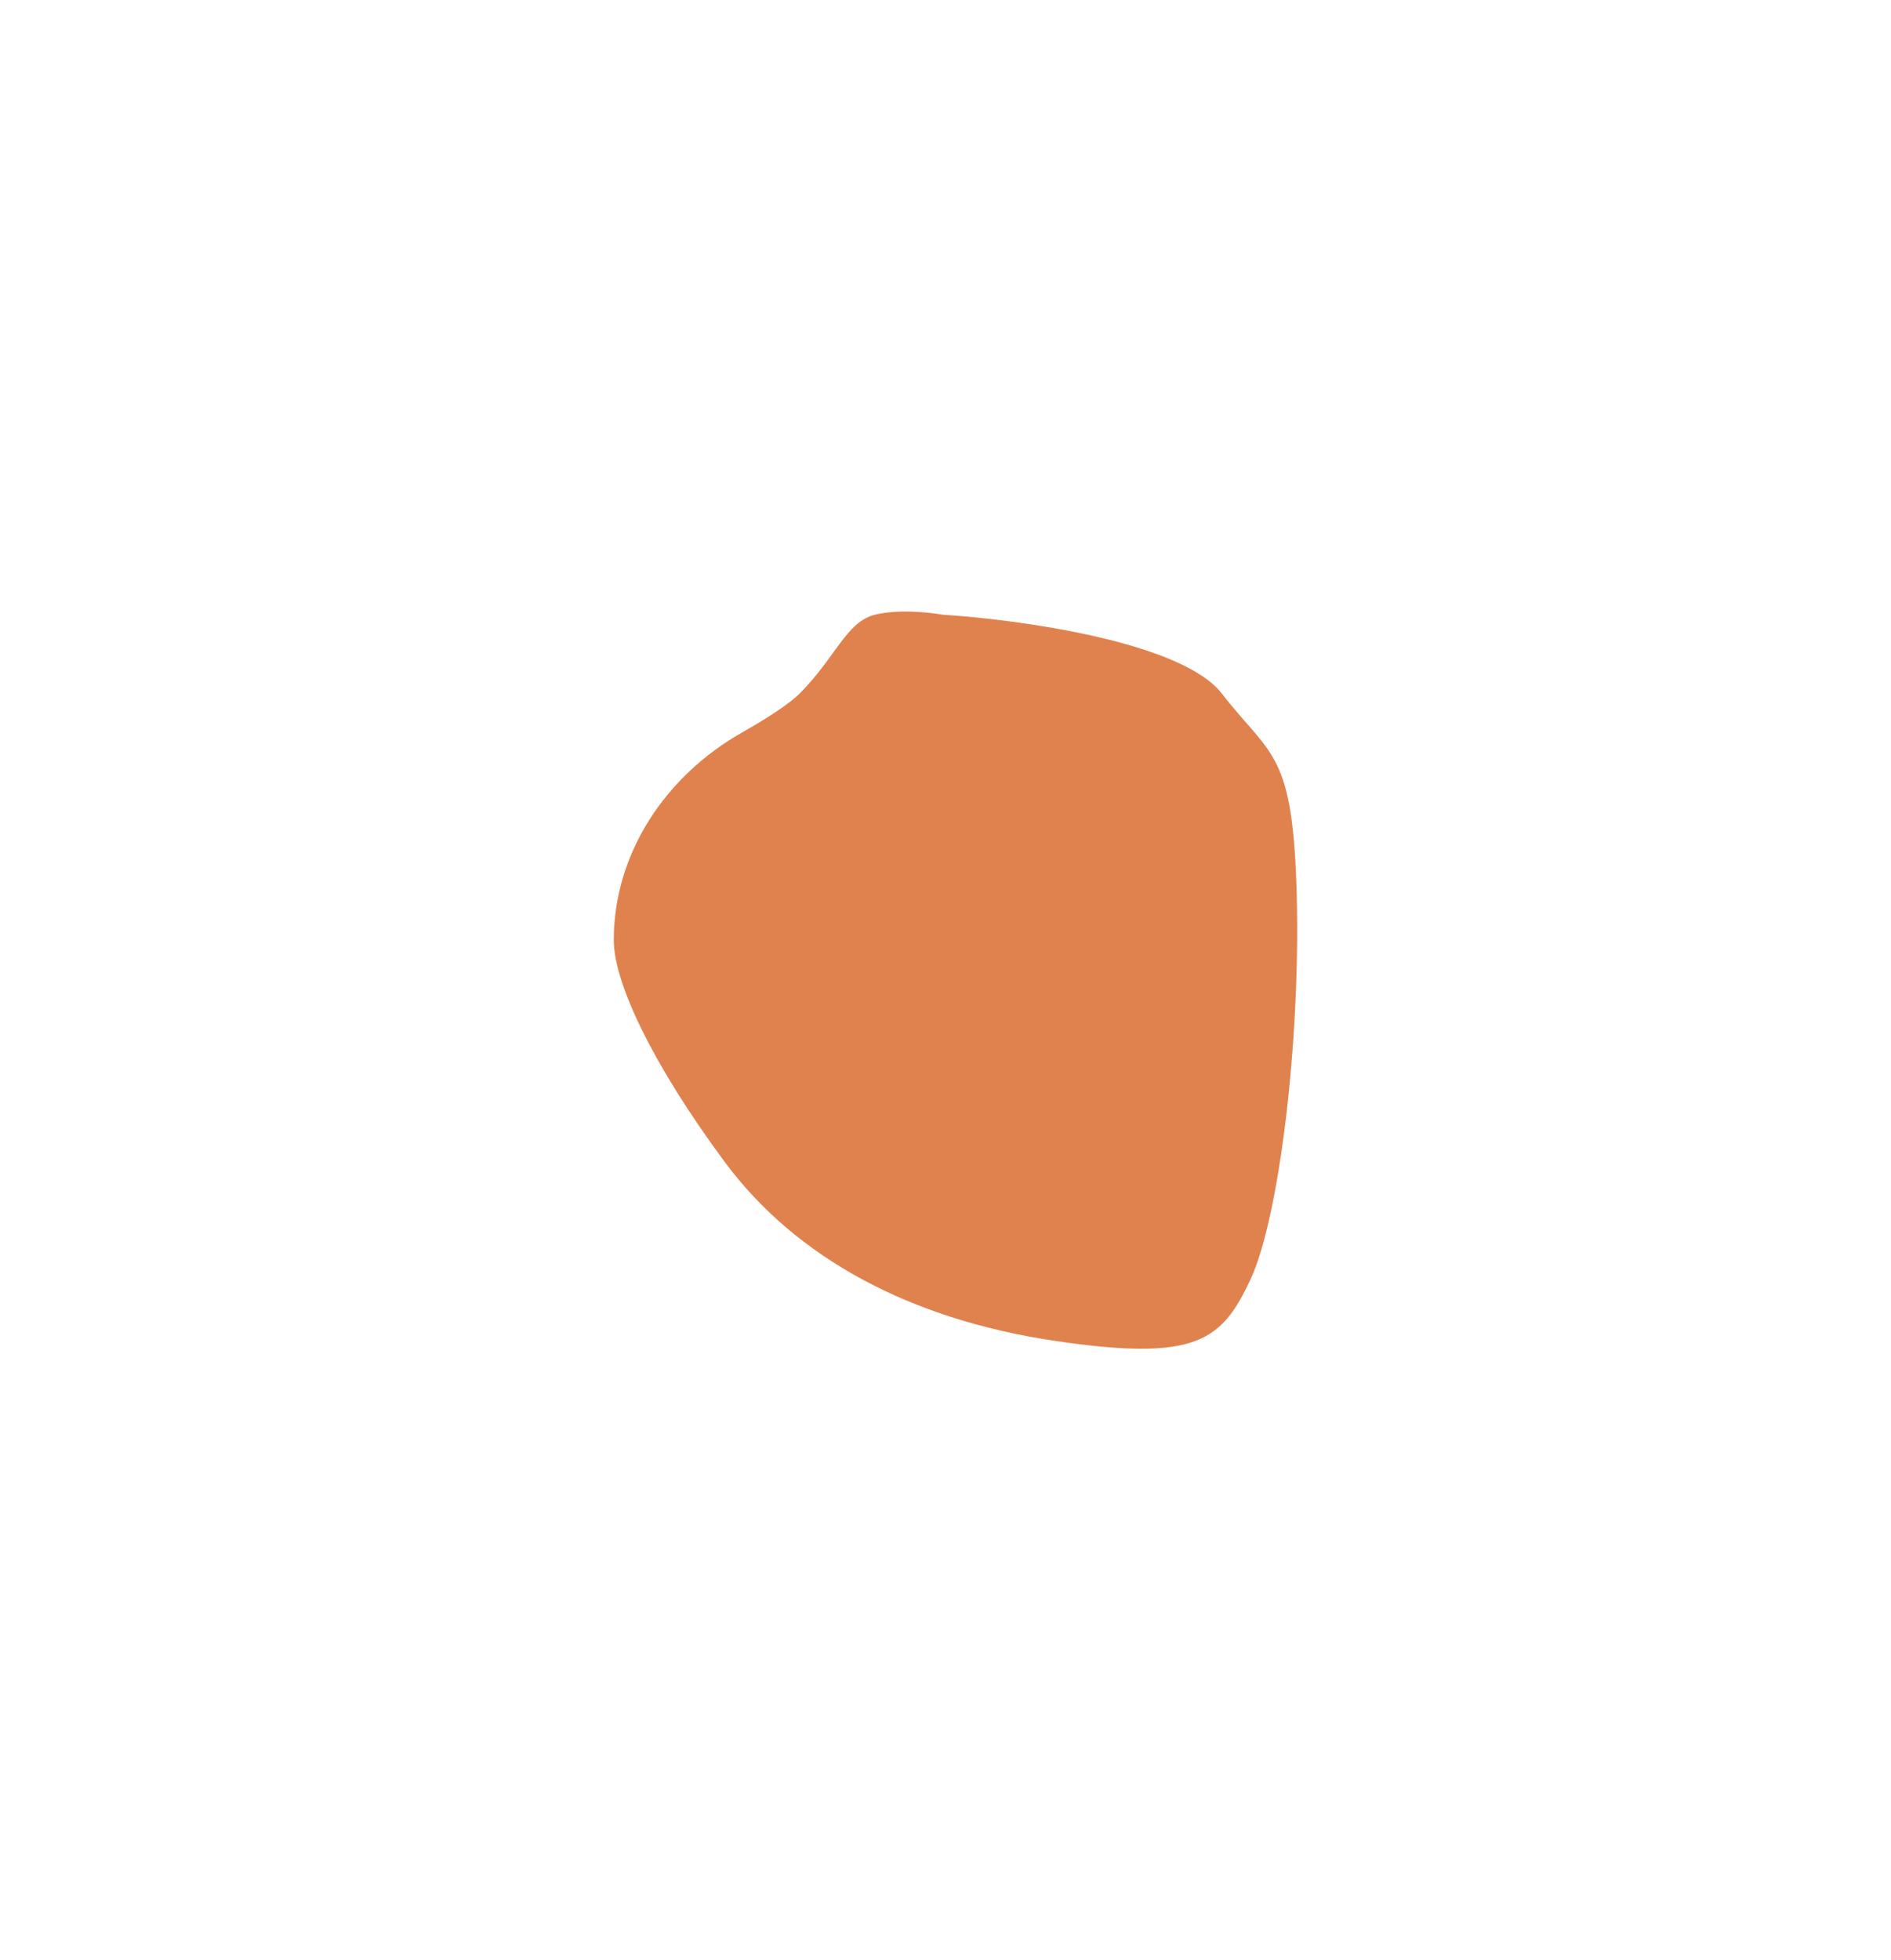 <svg width="55" height="57" viewBox="0 0 55 57" fill="none" xmlns="http://www.w3.org/2000/svg">
<g style="mix-blend-mode:screen" filter="url(#filter0_df_58_258)">
<path d="M23.261 16.166C22.949 16.478 22.315 16.887 21.567 17.312C19.366 18.564 17.852 20.809 17.852 23.342C17.852 24.59 18.997 26.982 21.077 29.79C23.157 32.598 26.485 34.366 30.645 34.99C34.805 35.614 35.533 34.99 36.365 33.222C37.197 31.454 37.821 26.358 37.717 22.094C37.613 17.83 36.989 18.038 35.533 16.166C34.368 14.668 29.639 14.016 27.421 13.878C27.039 13.808 26.11 13.711 25.445 13.878C24.613 14.086 24.301 15.126 23.261 16.166Z" fill="#E0824E"/>
</g>
<defs>
<filter id="filter0_df_58_258" x="0.853" y="0.786" width="53.876" height="55.44" filterUnits="userSpaceOnUse" color-interpolation-filters="sRGB">
<feFlood flood-opacity="0" result="BackgroundImageFix"/>
<feColorMatrix in="SourceAlpha" type="matrix" values="0 0 0 0 0 0 0 0 0 0 0 0 0 0 0 0 0 0 127 0" result="hardAlpha"/>
<feOffset dy="4"/>
<feGaussianBlur stdDeviation="8.5"/>
<feComposite in2="hardAlpha" operator="out"/>
<feColorMatrix type="matrix" values="0 0 0 0 1 0 0 0 0 1 0 0 0 0 1 0 0 0 0.71 0"/>
<feBlend mode="normal" in2="BackgroundImageFix" result="effect1_dropShadow_58_258"/>
<feBlend mode="normal" in="SourceGraphic" in2="effect1_dropShadow_58_258" result="shape"/>
<feGaussianBlur stdDeviation="1" result="effect2_foregroundBlur_58_258"/>
</filter>
</defs>
</svg>
